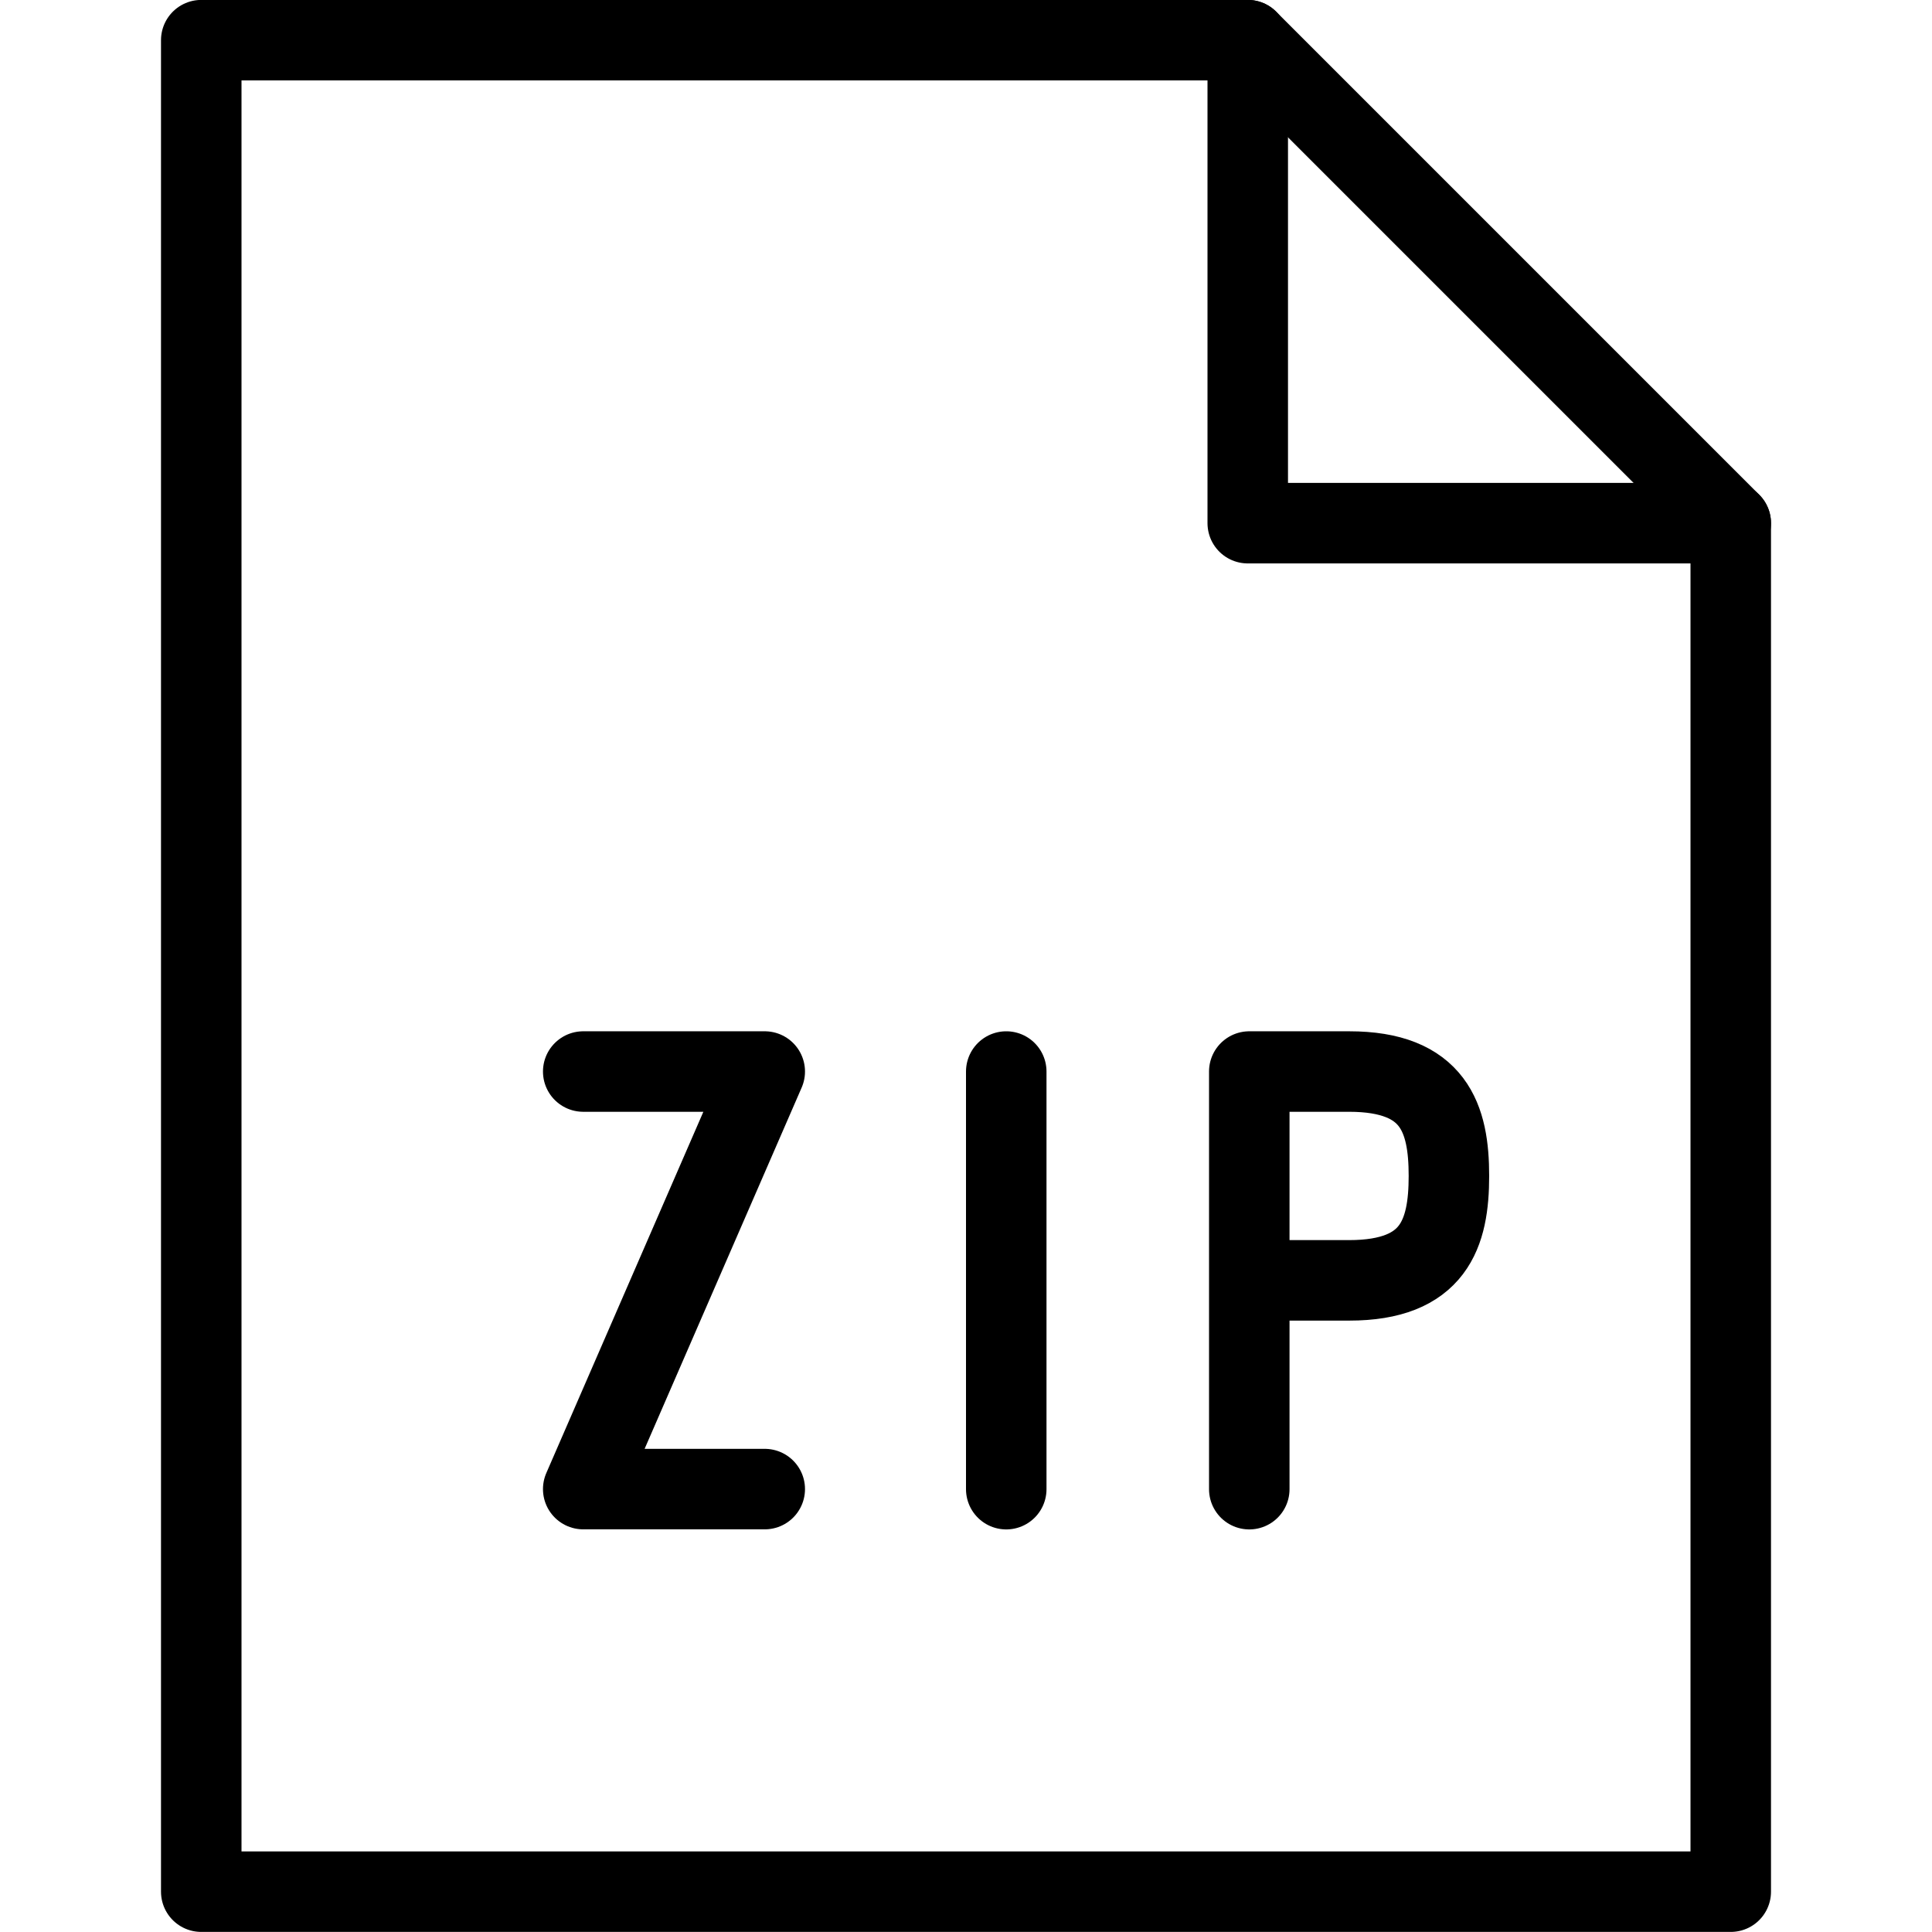 <?xml version="1.0" encoding="utf-8"?>
<!-- Generator: Adobe Illustrator 19.2.0, SVG Export Plug-In . SVG Version: 6.00 Build 0)  -->
<svg version="1.1" id="Outline_Icons" xmlns="http://www.w3.org/2000/svg" xmlns:xlink="http://www.w3.org/1999/xlink" x="0px"
	 y="0px" viewBox="0 0 24 24" enable-background="new 0 0 24 24" xml:space="preserve">
<g>
	<g>
		
			<line fill="none" stroke="#000000" stroke-linecap="round" stroke-linejoin="round" stroke-miterlimit="10" x1="12.5" y1="18.499" x2="12.5" y2="13.311"/>
		<path fill="none" stroke="#000000" stroke-linecap="round" stroke-linejoin="round" stroke-miterlimit="10" d="M15.519,18.499
			v-5.188h1.241c1.056,0,1.239,0.581,1.239,1.297c0,0.717-0.184,1.297-1.239,1.297h-1.241"/>
		<polyline fill="none" stroke="#000000" stroke-linecap="round" stroke-linejoin="round" stroke-miterlimit="10" points="
			7.245,13.311 9.5,13.311 7.245,18.498 9.5,18.498 		"/>
	</g>
	<g>
		<g>
			<polygon fill="none" stroke="#000000" stroke-linecap="round" stroke-linejoin="round" stroke-miterlimit="10" points="
				21.5,23.499 2.5,23.499 2.5,0.499 15.5,0.499 21.5,6.499 			"/>
			<polyline fill="none" stroke="#000000" stroke-linecap="round" stroke-linejoin="round" stroke-miterlimit="10" points="
				15.5,0.499 15.5,6.499 21.5,6.499 			"/>
		</g>
	</g>
</g>
</svg>
